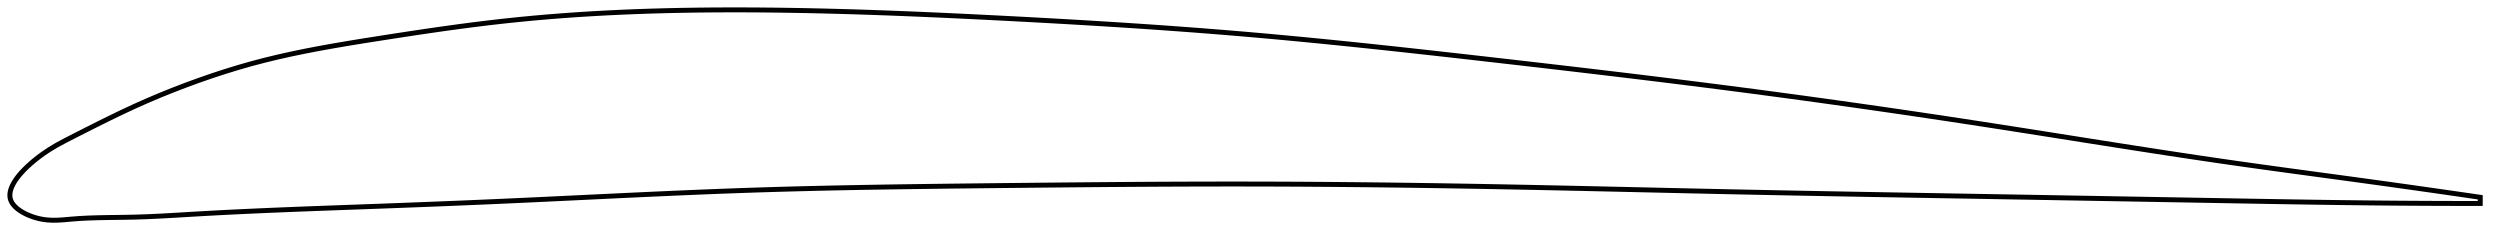 <?xml version="1.0" encoding="utf-8" ?>
<svg baseProfile="full" height="97.187" version="1.1" width="1012.38" xmlns="http://www.w3.org/2000/svg" xmlns:ev="http://www.w3.org/2001/xml-events" xmlns:xlink="http://www.w3.org/1999/xlink"><defs /><polygon fill="none" points="1004.38,79.893 1001.439,79.464 997.874,78.946 994.105,78.401 990.107,77.826 985.857,77.217 981.326,76.573 976.488,75.889 971.317,75.163 965.797,74.393 959.926,73.581 953.728,72.731 947.263,71.851 940.783,70.974 934.386,70.108 927.999,69.241 921.572,68.363 915.066,67.464 908.553,66.551 902.139,65.636 895.808,64.715 889.538,63.787 883.312,62.852 877.113,61.909 870.929,60.958 864.748,60 858.561,59.033 852.359,58.058 846.135,57.076 839.882,56.088 833.597,55.093 827.276,54.095 820.918,53.093 814.523,52.09 808.092,51.089 801.63,50.09 795.142,49.098 788.633,48.112 782.111,47.134 775.579,46.165 769.043,45.205 762.505,44.256 755.97,43.317 749.44,42.389 742.916,41.472 736.4,40.566 729.893,39.673 723.394,38.791 716.903,37.92 710.418,37.061 703.937,36.213 697.459,35.376 690.979,34.549 684.497,33.731 678.01,32.922 671.517,32.121 665.016,31.326 658.507,30.539 651.99,29.757 645.464,28.981 638.929,28.21 632.387,27.444 625.838,26.682 619.283,25.925 612.726,25.17 606.167,24.419 599.61,23.672 593.057,22.928 586.51,22.191 579.972,21.46 573.443,20.738 566.926,20.025 560.421,19.324 553.928,18.634 547.447,17.959 540.979,17.297 534.521,16.651 528.075,16.022 521.637,15.41 515.207,14.816 508.783,14.242 502.362,13.688 495.942,13.155 489.521,12.641 483.096,12.146 476.667,11.668 470.231,11.208 463.787,10.763 457.334,10.333 450.871,9.917 444.397,9.515 437.912,9.125 431.416,8.747 424.908,8.38 418.389,8.022 411.86,7.675 405.321,7.335 398.773,7.004 392.218,6.681 385.657,6.369 379.091,6.069 372.523,5.783 365.956,5.513 359.392,5.26 352.834,5.025 346.285,4.811 339.751,4.619 333.233,4.45 326.737,4.306 320.267,4.188 313.828,4.097 307.423,4.035 301.057,4.002 294.735,4.0 288.46,4.03 282.234,4.092 276.056,4.189 269.925,4.322 263.839,4.491 257.793,4.697 251.783,4.943 245.802,5.229 239.844,5.557 233.901,5.929 227.964,6.347 222.024,6.813 216.068,7.331 210.085,7.904 204.059,8.537 197.973,9.233 191.811,9.992 185.563,10.81 179.23,11.685 172.821,12.608 166.361,13.571 159.887,14.561 153.449,15.563 147.104,16.567 140.902,17.578 134.866,18.607 129.001,19.667 123.297,20.767 117.736,21.922 112.292,23.143 106.935,24.447 101.631,25.849 96.345,27.363 91.052,28.991 85.743,30.731 80.423,32.577 75.117,34.518 69.849,36.543 64.633,38.652 59.473,40.843 54.366,43.12 49.305,45.48 44.32,47.89 39.471,50.293 34.839,52.626 30.501,54.827 26.511,56.863 22.96,58.781 19.999,60.559 17.593,62.167 15.608,63.621 13.945,64.936 12.533,66.131 11.316,67.228 10.255,68.248 9.322,69.203 8.498,70.104 7.767,70.959 7.119,71.775 6.545,72.556 6.039,73.307 5.596,74.031 5.212,74.73 4.883,75.408 4.608,76.067 4.385,76.707 4.213,77.33 4.092,77.939 4.02,78.534 4.0,79.116 4.032,79.686 4.117,80.246 4.258,80.795 4.458,81.336 4.719,81.868 5.04,82.393 5.421,82.912 5.864,83.425 6.37,83.933 6.94,84.435 7.579,84.933 8.29,85.425 9.079,85.912 9.951,86.391 10.915,86.862 11.982,87.321 13.163,87.763 14.473,88.179 15.926,88.556 17.534,88.867 19.311,89.085 21.291,89.187 23.514,89.155 26.02,88.989 28.851,88.734 32.067,88.487 35.727,88.295 39.854,88.163 44.416,88.08 49.325,88.017 54.478,87.922 59.828,87.743 65.392,87.481 71.192,87.155 77.226,86.793 83.463,86.432 89.835,86.09 96.272,85.769 102.727,85.468 109.184,85.186 115.647,84.918 122.121,84.663 128.612,84.416 135.123,84.175 141.654,83.937 148.205,83.7 154.773,83.459 161.352,83.214 167.938,82.963 174.523,82.707 181.105,82.444 187.681,82.174 194.246,81.897 200.801,81.612 207.344,81.319 213.875,81.019 220.395,80.714 226.904,80.404 233.403,80.092 239.893,79.78 246.374,79.469 252.848,79.161 259.315,78.858 265.777,78.561 272.235,78.273 278.69,77.994 285.144,77.726 291.598,77.471 298.054,77.231 304.514,77.008 310.98,76.802 317.454,76.612 323.937,76.439 330.43,76.28 336.934,76.134 343.451,76.001 349.98,75.88 356.522,75.768 363.076,75.666 369.644,75.572 376.222,75.485 382.812,75.403 389.412,75.326 396.019,75.253 402.633,75.181 409.251,75.111 415.87,75.042 422.49,74.975 429.107,74.911 435.72,74.849 442.329,74.791 448.932,74.737 455.528,74.688 462.117,74.644 468.699,74.606 475.273,74.574 481.84,74.549 488.4,74.532 494.954,74.522 501.504,74.521 508.05,74.529 514.593,74.546 521.135,74.571 527.677,74.606 534.22,74.648 540.765,74.699 547.312,74.758 553.861,74.825 560.414,74.899 566.971,74.981 573.531,75.069 580.095,75.165 586.662,75.267 593.232,75.376 599.804,75.49 606.378,75.611 612.954,75.738 619.53,75.869 626.105,76.005 632.681,76.144 639.255,76.286 645.829,76.431 652.402,76.578 658.975,76.726 665.548,76.875 672.122,77.024 678.697,77.172 685.274,77.319 691.854,77.464 698.438,77.607 705.029,77.747 711.626,77.884 718.232,78.017 724.847,78.148 731.469,78.276 738.084,78.401 744.689,78.523 751.286,78.644 757.877,78.763 764.462,78.88 771.045,78.996 777.628,79.11 784.214,79.225 790.807,79.339 797.41,79.453 804.028,79.567 810.639,79.682 817.225,79.797 823.785,79.911 830.317,80.026 836.821,80.14 843.3,80.254 849.757,80.368 856.195,80.481 862.622,80.595 869.044,80.708 875.469,80.822 881.907,80.936 888.369,81.05 894.869,81.165 901.421,81.281 908.024,81.397 914.566,81.512 921.03,81.623 927.435,81.729 933.818,81.831 940.23,81.927 946.74,82.018 953.273,82.1 959.531,82.17 965.454,82.227 971.019,82.273 976.231,82.309 981.109,82.337 985.679,82.358 989.967,82.374 994.001,82.384 997.807,82.39 1001.408,82.393 1004.38,82.393" stroke="black" stroke-width="2.0" /></svg>